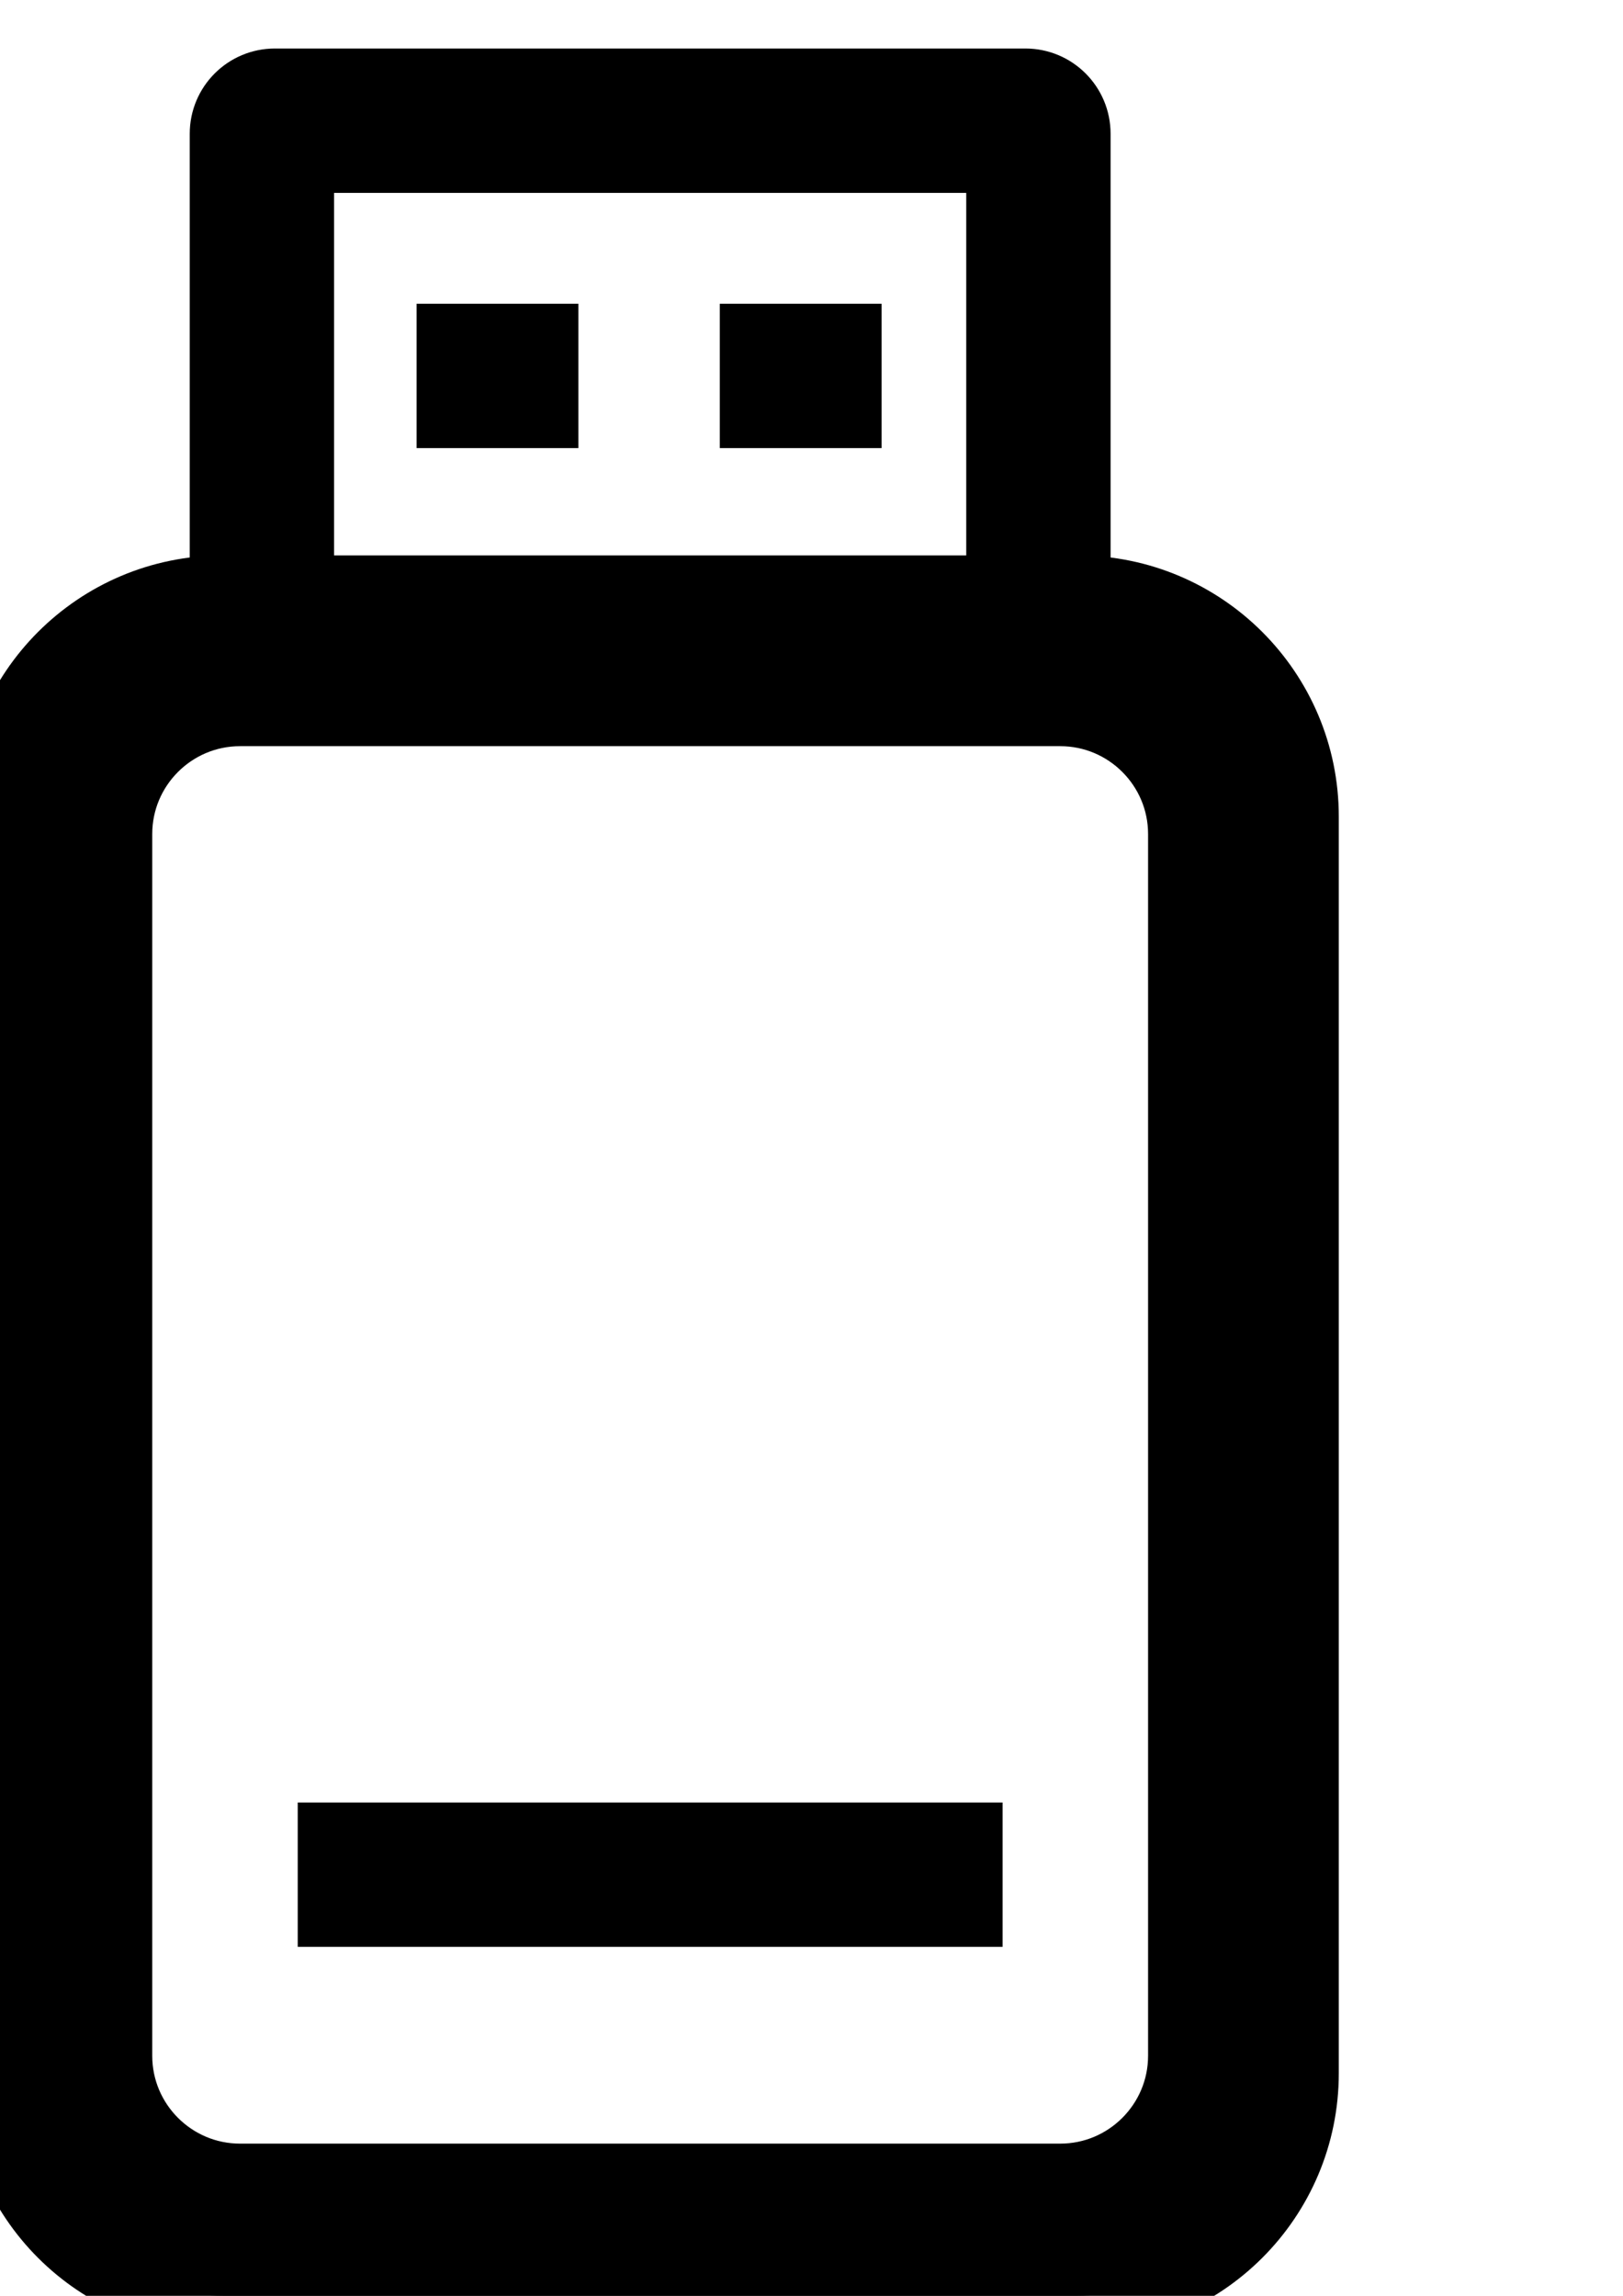 <?xml version="1.0" encoding="UTF-8"?>
<!DOCTYPE svg PUBLIC "-//W3C//DTD SVG 1.1//EN" "http://www.w3.org/Graphics/SVG/1.1/DTD/svg11.dtd">
<!-- Creator: CorelDRAW -->
<svg xmlns="http://www.w3.org/2000/svg" xml:space="preserve" width="210mm" height="297mm" style="shape-rendering:geometricPrecision; text-rendering:geometricPrecision; image-rendering:optimizeQuality; fill-rule:evenodd; clip-rule:evenodd"
viewBox="0 0 210 297"
 xmlns:xlink="http://www.w3.org/1999/xlink">
 <defs>
  <style type="text/css">
   <![CDATA[
    .str1 {stroke:black;stroke-width:4}
    .str0 {stroke:black;stroke-width:10}
    .fil0 {fill:black}
   ]]>
  </style>
 </defs>
 <g id="图层_x0020_1">
  <path class="fil0 str0" d="M139.439 296.988l-110.63 0c-15.89,0 -28.787,-12.897 -28.787,-28.786l0 -162.56c0,-15.889 12.897,-28.787 28.787,-28.787l110.63 0c15.889,0 28.787,12.899 28.787,28.787l0 162.56c0,15.889 -12.899,28.786 -28.788,28.786zm-108.373 -14.675l106.116 0c9.03,0 16.368,-7.338 16.368,-16.37l0 -158.045c0,-9.03 -7.338,-16.368 -16.368,-16.368l-106.116 0c-9.032,0 -16.368,7.338 -16.368,16.368l0 158.045c0,9.032 7.336,16.37 16.368,16.37z"/>
  <path class="fil0 str1" d="M141.698 88.991l-115.148 0 0 -71.684c0,-4.996 4.037,-9.032 9.032,-9.032l97.084 -0c4.995,0 9.032,4.036 9.032,9.032l0 71.684zm-100.472 -14.677l85.795 0 0 -51.363 -85.795 0 0 51.363zm31.608 -25.683l-16.933 0 16.933 0z"/>
  <path class="fil0 str1" d="M55.901 41.296l16.933 0 0 14.675 -16.933 0 0 -14.675zm56.164 7.336l-16.933 0 16.933 0zm-16.933 -7.336l16.933 0 0 14.675 -16.933 0 0 -14.675zm32.596 201.224l-87.206 0 87.206 0zm-87.206 -7.338l87.206 0 0 14.676 -87.206 0 0 -14.676z"/>
 </g>
</svg>
